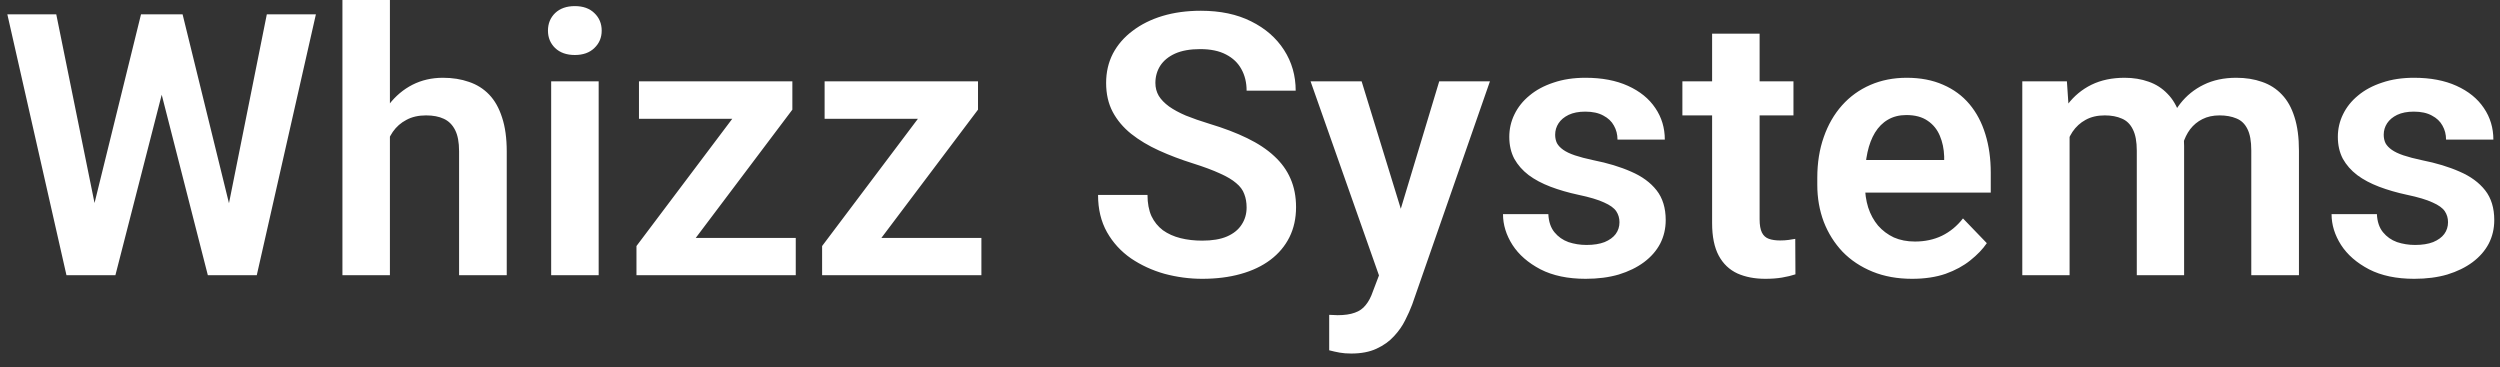 <svg width="109" height="16" viewBox="0 0 109 16" fill="none" xmlns="http://www.w3.org/2000/svg">
<rect x="0" y="0" width="109" height="16" fill="#333333" stroke="none"/>
<path d="M3.883 9.82L6.148 0.625H7.375L7.453 2.562L5.031 12H3.734L3.883 9.82ZM2.453 0.625L4.312 9.789V12H2.898L0.32 0.625H2.453ZM9.805 9.75L11.633 0.625H13.773L11.195 12H9.781L9.805 9.75ZM7.961 0.625L10.227 9.852L10.359 12H9.062L6.648 2.555L6.742 0.625H7.961ZM17 0V12H14.93V0H17ZM16.672 7.469H16.062C16.062 6.88 16.141 6.339 16.297 5.844C16.453 5.349 16.674 4.919 16.961 4.555C17.247 4.185 17.588 3.898 17.984 3.695C18.385 3.492 18.828 3.391 19.312 3.391C19.729 3.391 20.107 3.451 20.445 3.57C20.789 3.685 21.083 3.87 21.328 4.125C21.573 4.38 21.76 4.714 21.891 5.125C22.026 5.531 22.094 6.026 22.094 6.609V12H20.016V6.594C20.016 6.203 19.958 5.896 19.844 5.672C19.729 5.443 19.565 5.279 19.352 5.18C19.143 5.081 18.885 5.031 18.578 5.031C18.245 5.031 17.958 5.096 17.719 5.227C17.479 5.352 17.281 5.526 17.125 5.75C16.974 5.974 16.859 6.232 16.781 6.523C16.708 6.815 16.672 7.13 16.672 7.469ZM26.102 3.547V12H24.031V3.547H26.102ZM23.891 1.336C23.891 1.029 23.995 0.773 24.203 0.57C24.417 0.367 24.703 0.266 25.062 0.266C25.422 0.266 25.706 0.367 25.914 0.57C26.128 0.773 26.234 1.029 26.234 1.336C26.234 1.638 26.128 1.891 25.914 2.094C25.706 2.297 25.422 2.398 25.062 2.398C24.703 2.398 24.417 2.297 24.203 2.094C23.995 1.891 23.891 1.638 23.891 1.336ZM34.695 10.375V12H28.336V10.375H34.695ZM34.547 4.781L29.109 12H27.75V10.727L33.156 3.547H34.547V4.781ZM33.789 3.547V5.18H27.859V3.547H33.789ZM42.789 10.375V12H36.43V10.375H42.789ZM42.641 4.781L37.203 12H35.844V10.727L41.25 3.547H42.641V4.781ZM41.883 3.547V5.18H35.953V3.547H41.883ZM54.352 9.047C54.352 8.828 54.318 8.633 54.25 8.461C54.188 8.284 54.07 8.125 53.898 7.984C53.732 7.839 53.495 7.698 53.188 7.562C52.885 7.422 52.495 7.276 52.016 7.125C51.484 6.958 50.99 6.771 50.531 6.562C50.073 6.354 49.669 6.112 49.32 5.836C48.977 5.56 48.708 5.242 48.516 4.883C48.323 4.518 48.227 4.096 48.227 3.617C48.227 3.148 48.325 2.721 48.523 2.336C48.727 1.951 49.013 1.62 49.383 1.344C49.753 1.062 50.188 0.846 50.688 0.695C51.193 0.544 51.75 0.469 52.359 0.469C53.203 0.469 53.932 0.622 54.547 0.93C55.167 1.237 55.646 1.654 55.984 2.18C56.323 2.706 56.492 3.297 56.492 3.953H54.352C54.352 3.599 54.276 3.286 54.125 3.016C53.979 2.745 53.755 2.531 53.453 2.375C53.156 2.219 52.781 2.141 52.328 2.141C51.891 2.141 51.526 2.206 51.234 2.336C50.948 2.466 50.732 2.643 50.586 2.867C50.445 3.091 50.375 3.341 50.375 3.617C50.375 3.826 50.425 4.013 50.523 4.18C50.622 4.341 50.771 4.495 50.969 4.641C51.167 4.781 51.411 4.914 51.703 5.039C52 5.159 52.344 5.279 52.734 5.398C53.359 5.586 53.906 5.794 54.375 6.023C54.849 6.253 55.242 6.513 55.555 6.805C55.872 7.096 56.109 7.424 56.266 7.789C56.427 8.154 56.508 8.568 56.508 9.031C56.508 9.521 56.411 9.958 56.219 10.344C56.026 10.729 55.75 11.057 55.391 11.328C55.031 11.599 54.599 11.805 54.094 11.945C53.594 12.086 53.034 12.156 52.414 12.156C51.862 12.156 51.315 12.083 50.773 11.938C50.237 11.787 49.75 11.562 49.312 11.266C48.875 10.963 48.526 10.583 48.266 10.125C48.005 9.661 47.875 9.12 47.875 8.5H50.031C50.031 8.859 50.089 9.167 50.203 9.422C50.323 9.672 50.49 9.878 50.703 10.039C50.922 10.195 51.177 10.31 51.469 10.383C51.76 10.456 52.075 10.492 52.414 10.492C52.852 10.492 53.211 10.432 53.492 10.312C53.779 10.188 53.992 10.016 54.133 9.797C54.279 9.578 54.352 9.328 54.352 9.047ZM60.484 11.062L62.75 3.547H64.961L61.57 13.281C61.492 13.49 61.391 13.716 61.266 13.961C61.146 14.206 60.984 14.438 60.781 14.656C60.578 14.88 60.323 15.062 60.016 15.203C59.714 15.344 59.346 15.414 58.914 15.414C58.727 15.414 58.56 15.401 58.414 15.375C58.268 15.349 58.115 15.315 57.953 15.273V13.727C58.005 13.732 58.065 13.734 58.133 13.734C58.206 13.74 58.268 13.742 58.32 13.742C58.622 13.742 58.872 13.706 59.07 13.633C59.268 13.565 59.427 13.453 59.547 13.297C59.672 13.146 59.776 12.948 59.859 12.703L60.484 11.062ZM59.367 3.547L61.281 9.773L61.617 11.953L60.195 12.211L57.141 3.547H59.367ZM70.609 9.688C70.609 9.51 70.562 9.352 70.469 9.211C70.375 9.07 70.198 8.943 69.938 8.828C69.682 8.708 69.307 8.596 68.812 8.492C68.375 8.398 67.971 8.281 67.602 8.141C67.232 8 66.914 7.831 66.648 7.633C66.383 7.43 66.174 7.193 66.023 6.922C65.878 6.646 65.805 6.328 65.805 5.969C65.805 5.62 65.88 5.292 66.031 4.984C66.182 4.672 66.401 4.398 66.688 4.164C66.974 3.924 67.323 3.737 67.734 3.602C68.146 3.461 68.609 3.391 69.125 3.391C69.844 3.391 70.461 3.508 70.977 3.742C71.497 3.977 71.896 4.299 72.172 4.711C72.448 5.117 72.586 5.576 72.586 6.086H70.523C70.523 5.862 70.471 5.659 70.367 5.477C70.268 5.294 70.115 5.148 69.906 5.039C69.698 4.924 69.435 4.867 69.117 4.867C68.831 4.867 68.588 4.914 68.391 5.008C68.198 5.102 68.052 5.224 67.953 5.375C67.854 5.526 67.805 5.693 67.805 5.875C67.805 6.01 67.831 6.133 67.883 6.242C67.94 6.346 68.031 6.443 68.156 6.531C68.281 6.62 68.451 6.701 68.664 6.773C68.883 6.846 69.151 6.917 69.469 6.984C70.099 7.109 70.648 7.276 71.117 7.484C71.591 7.688 71.961 7.958 72.227 8.297C72.492 8.635 72.625 9.068 72.625 9.594C72.625 9.969 72.544 10.312 72.383 10.625C72.221 10.932 71.987 11.2 71.68 11.43C71.372 11.659 71.005 11.838 70.578 11.969C70.151 12.094 69.669 12.156 69.133 12.156C68.357 12.156 67.701 12.018 67.164 11.742C66.628 11.461 66.221 11.107 65.945 10.68C65.669 10.247 65.531 9.799 65.531 9.336H67.508C67.523 9.664 67.612 9.927 67.773 10.125C67.935 10.323 68.138 10.466 68.383 10.555C68.633 10.638 68.896 10.68 69.172 10.68C69.484 10.68 69.747 10.638 69.961 10.555C70.174 10.466 70.336 10.349 70.445 10.203C70.555 10.052 70.609 9.88 70.609 9.688ZM78.195 3.547V5.031H73.352V3.547H78.195ZM74.648 1.469H76.719V9.562C76.719 9.812 76.753 10.005 76.82 10.141C76.888 10.276 76.99 10.367 77.125 10.414C77.26 10.461 77.422 10.484 77.609 10.484C77.745 10.484 77.87 10.477 77.984 10.461C78.099 10.445 78.195 10.43 78.273 10.414L78.281 11.961C78.109 12.018 77.914 12.065 77.695 12.102C77.482 12.138 77.24 12.156 76.969 12.156C76.505 12.156 76.099 12.078 75.75 11.922C75.401 11.76 75.13 11.503 74.938 11.148C74.745 10.789 74.648 10.315 74.648 9.727V1.469ZM83.367 12.156C82.727 12.156 82.151 12.052 81.641 11.844C81.13 11.635 80.695 11.346 80.336 10.977C79.982 10.602 79.708 10.167 79.516 9.672C79.328 9.172 79.234 8.635 79.234 8.062V7.75C79.234 7.099 79.328 6.508 79.516 5.977C79.703 5.44 79.969 4.979 80.312 4.594C80.656 4.208 81.068 3.911 81.547 3.703C82.026 3.495 82.555 3.391 83.133 3.391C83.732 3.391 84.26 3.492 84.719 3.695C85.177 3.893 85.56 4.174 85.867 4.539C86.174 4.904 86.406 5.341 86.562 5.852C86.719 6.357 86.797 6.917 86.797 7.531V8.398H80.172V6.977H84.766V6.82C84.755 6.492 84.693 6.193 84.578 5.922C84.463 5.646 84.287 5.427 84.047 5.266C83.807 5.099 83.497 5.016 83.117 5.016C82.81 5.016 82.542 5.083 82.312 5.219C82.088 5.349 81.901 5.536 81.75 5.781C81.604 6.021 81.495 6.307 81.422 6.641C81.349 6.974 81.312 7.344 81.312 7.75V8.062C81.312 8.417 81.359 8.745 81.453 9.047C81.552 9.349 81.695 9.612 81.883 9.836C82.076 10.055 82.305 10.227 82.57 10.352C82.841 10.471 83.148 10.531 83.492 10.531C83.924 10.531 84.315 10.448 84.664 10.281C85.018 10.109 85.326 9.857 85.586 9.523L86.625 10.602C86.448 10.862 86.208 11.112 85.906 11.352C85.609 11.591 85.25 11.787 84.828 11.938C84.406 12.083 83.919 12.156 83.367 12.156ZM90.234 5.281V12H88.172V3.547H90.117L90.234 5.281ZM89.93 7.469H89.297C89.297 6.88 89.367 6.339 89.508 5.844C89.654 5.349 89.867 4.919 90.148 4.555C90.43 4.185 90.776 3.898 91.188 3.695C91.604 3.492 92.086 3.391 92.633 3.391C93.013 3.391 93.362 3.448 93.68 3.562C93.997 3.672 94.271 3.846 94.5 4.086C94.734 4.32 94.914 4.628 95.039 5.008C95.164 5.383 95.227 5.833 95.227 6.359V12H93.164V6.57C93.164 6.174 93.107 5.865 92.992 5.641C92.883 5.417 92.724 5.26 92.516 5.172C92.307 5.078 92.057 5.031 91.766 5.031C91.443 5.031 91.164 5.096 90.93 5.227C90.701 5.352 90.51 5.526 90.359 5.75C90.213 5.974 90.104 6.232 90.031 6.523C89.963 6.815 89.93 7.13 89.93 7.469ZM95.07 7.086L94.219 7.242C94.224 6.711 94.297 6.214 94.438 5.75C94.578 5.281 94.784 4.872 95.055 4.523C95.331 4.169 95.672 3.893 96.078 3.695C96.49 3.492 96.963 3.391 97.5 3.391C97.917 3.391 98.292 3.451 98.625 3.57C98.963 3.685 99.253 3.87 99.492 4.125C99.732 4.375 99.914 4.701 100.039 5.102C100.169 5.503 100.234 5.992 100.234 6.57V12H98.156V6.562C98.156 6.151 98.099 5.836 97.984 5.617C97.875 5.398 97.716 5.247 97.508 5.164C97.299 5.076 97.055 5.031 96.773 5.031C96.487 5.031 96.237 5.086 96.023 5.195C95.815 5.299 95.638 5.445 95.492 5.633C95.352 5.82 95.245 6.039 95.172 6.289C95.104 6.534 95.07 6.799 95.07 7.086ZM106.734 9.688C106.734 9.51 106.688 9.352 106.594 9.211C106.5 9.07 106.323 8.943 106.062 8.828C105.807 8.708 105.432 8.596 104.938 8.492C104.5 8.398 104.096 8.281 103.727 8.141C103.357 8 103.039 7.831 102.773 7.633C102.508 7.43 102.299 7.193 102.148 6.922C102.003 6.646 101.93 6.328 101.93 5.969C101.93 5.62 102.005 5.292 102.156 4.984C102.307 4.672 102.526 4.398 102.812 4.164C103.099 3.924 103.448 3.737 103.859 3.602C104.271 3.461 104.734 3.391 105.25 3.391C105.969 3.391 106.586 3.508 107.102 3.742C107.622 3.977 108.021 4.299 108.297 4.711C108.573 5.117 108.711 5.576 108.711 6.086H106.648C106.648 5.862 106.596 5.659 106.492 5.477C106.393 5.294 106.24 5.148 106.031 5.039C105.823 4.924 105.56 4.867 105.242 4.867C104.956 4.867 104.714 4.914 104.516 5.008C104.323 5.102 104.177 5.224 104.078 5.375C103.979 5.526 103.93 5.693 103.93 5.875C103.93 6.01 103.956 6.133 104.008 6.242C104.065 6.346 104.156 6.443 104.281 6.531C104.406 6.62 104.576 6.701 104.789 6.773C105.008 6.846 105.276 6.917 105.594 6.984C106.224 7.109 106.773 7.276 107.242 7.484C107.716 7.688 108.086 7.958 108.352 8.297C108.617 8.635 108.75 9.068 108.75 9.594C108.75 9.969 108.669 10.312 108.508 10.625C108.346 10.932 108.112 11.2 107.805 11.43C107.497 11.659 107.13 11.838 106.703 11.969C106.276 12.094 105.794 12.156 105.258 12.156C104.482 12.156 103.826 12.018 103.289 11.742C102.753 11.461 102.346 11.107 102.07 10.68C101.794 10.247 101.656 9.799 101.656 9.336H103.633C103.648 9.664 103.737 9.927 103.898 10.125C104.06 10.323 104.263 10.466 104.508 10.555C104.758 10.638 105.021 10.68 105.297 10.68C105.609 10.68 105.872 10.638 106.086 10.555C106.299 10.466 106.461 10.349 106.57 10.203C106.68 10.052 106.734 9.88 106.734 9.688Z" fill="white"/>
</svg>

